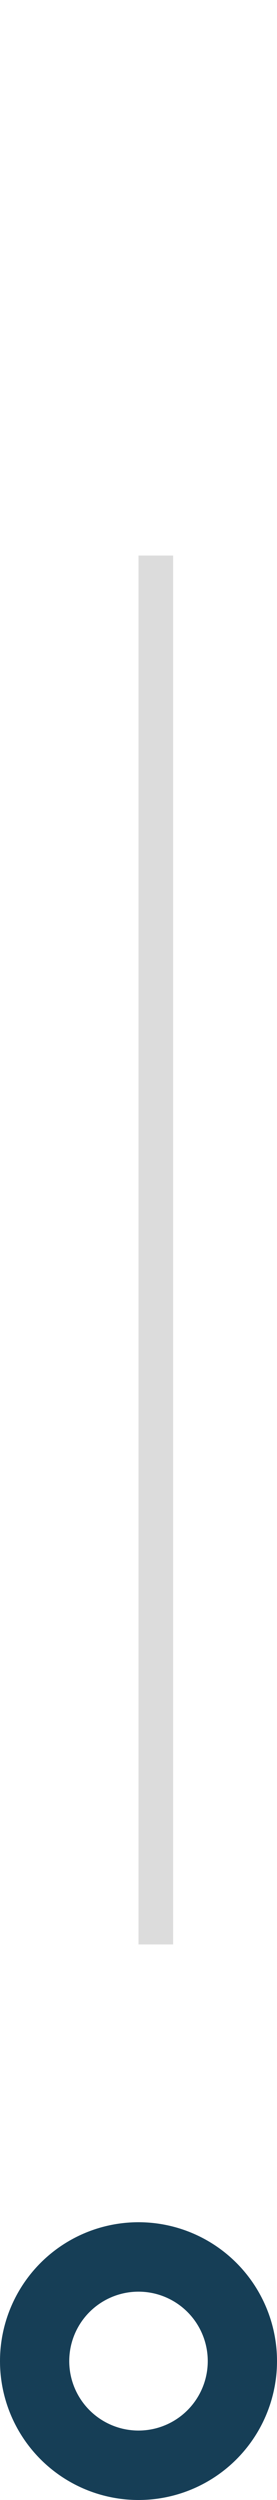<svg xmlns="http://www.w3.org/2000/svg" width="8" height="72" viewBox="0 0 8 72">
  <g id="编组" transform="translate(8)">
    <rect id="Rectangle_3" data-name="Rectangle 3" width="40" height="1" transform="translate(-3 16) rotate(90)" fill="#dcdcdc"/>
    <g id="_9.步骤条-状态icon" data-name="9.步骤条-状态icon" transform="translate(-8)" opacity="0">
      <g id="椭圆形" fill="none" stroke="#c5c5c5" stroke-miterlimit="10" stroke-width="2">
        <circle cx="4" cy="4" r="4" stroke="none"/>
        <circle cx="4" cy="4" r="3" fill="none"/>
      </g>
    </g>
    <g id="_9.步骤条-状态icon-2" data-name="9.步骤条-状态icon" transform="translate(-8 64)">
      <g id="椭圆形-2" data-name="椭圆形" fill="none" stroke="#163e56" stroke-miterlimit="10" stroke-width="2">
        <circle cx="4" cy="4" r="4" stroke="none"/>
        <circle cx="4" cy="4" r="3" fill="none"/>
      </g>
    </g>
  </g>
</svg>
